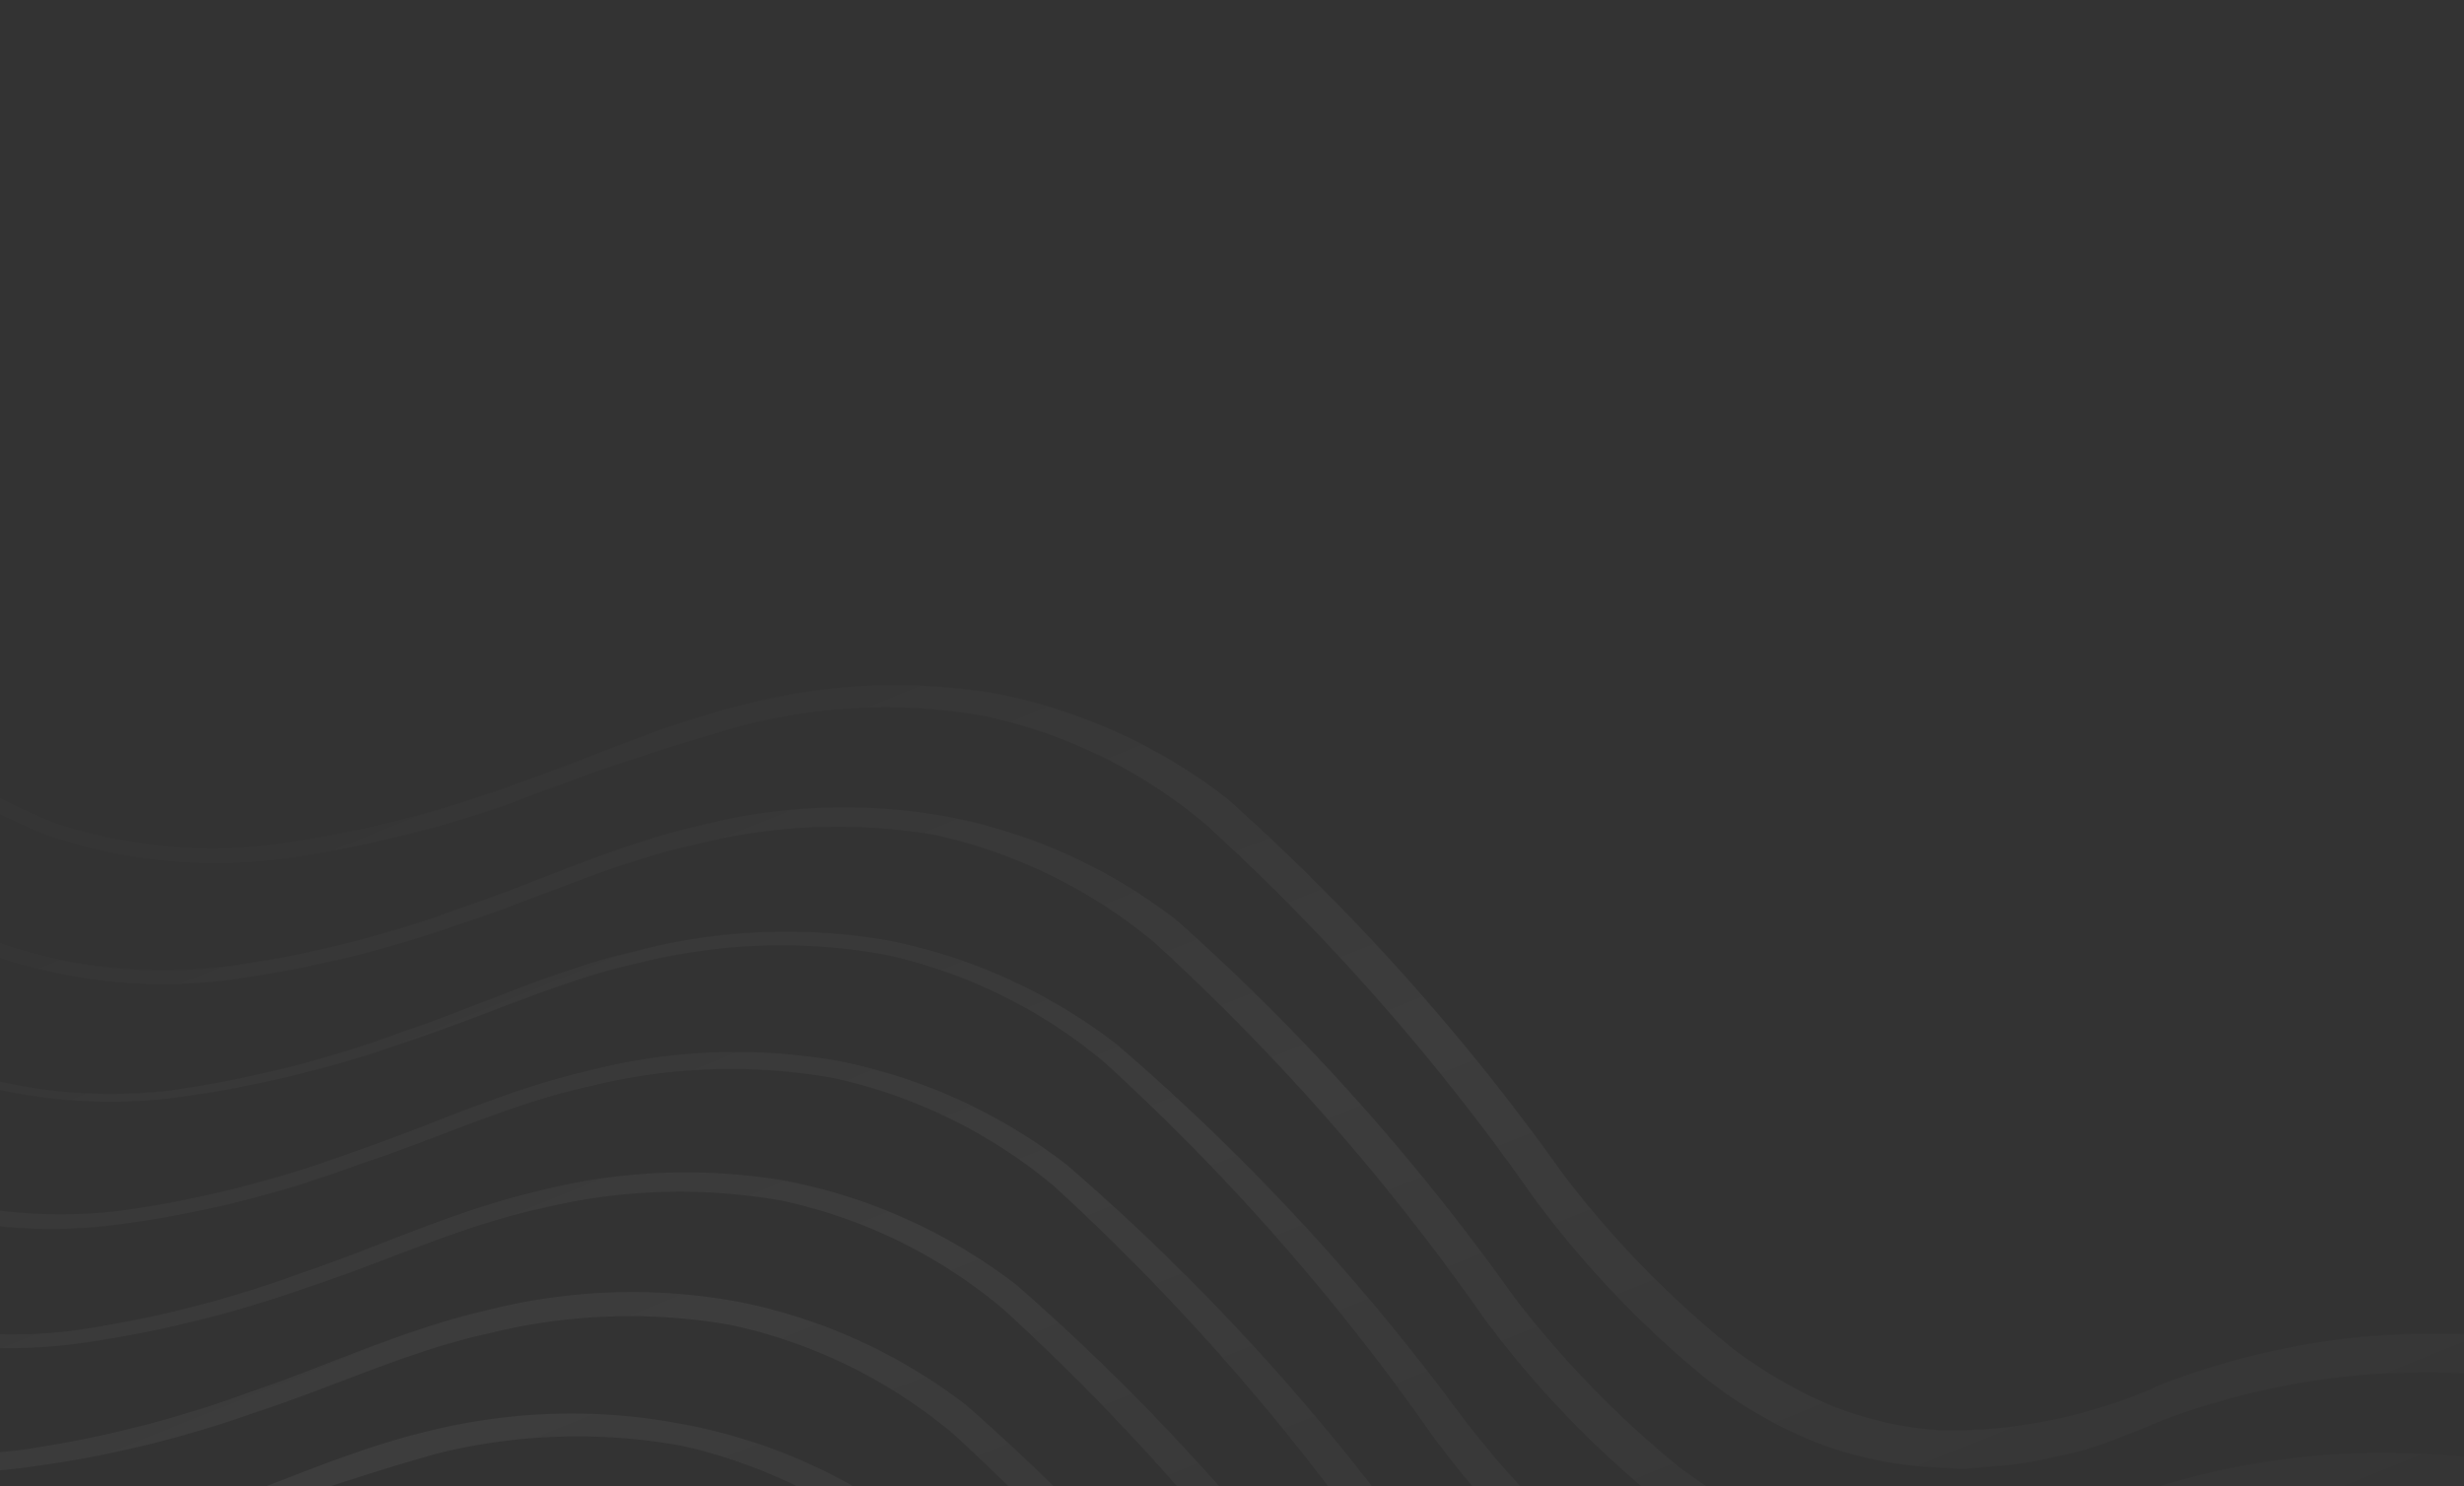 <svg width="310" height="187" fill="none" xmlns="http://www.w3.org/2000/svg"><rect width="100%" height="100%" fill="#333333" stroke="none"/><g opacity=".05"><path d="M433.18 243.704s-1.667-2.3-4.808-6.112c-3.14-3.812-7.904-9.2-14.547-16.184a236.208 236.208 0 00-25.219-22.415 172.264 172.264 0 00-37.779-21.948 111.408 111.408 0 00-51.153-9.026 95.79 95.79 0 00-27.927 6.27 64.195 64.195 0 01-27.417 5.694 44.435 44.435 0 01-13.567-2.964 58.785 58.785 0 01-12.7-7.273 126.324 126.324 0 01-21.529-22.165 282.471 282.471 0 00-42.211-47.147 68.904 68.904 0 00-28.916-13.133 74.422 74.422 0 00-31.752 1.372c-10.296 2.404-19.737 6.94-29.329 10.174a140.569 140.569 0 01-28.992 7.317 63.51 63.51 0 01-28.388-2.578A82.47 82.47 0 01-16.512 89.25C-30.18 77.415-42.203 65.044-54.31 54.934a318.33 318.33 0 00-63.678-42.358c-8.366-4.188-15.238-7.12-19.442-9.267l-7.469-3.187 6.957 3.145c4.524 2.019 11.076 5.08 19.335 9.31A322.908 322.908 0 01-55.44 55.511c12.043 10.26 23.898 22.823 37.478 34.445A76.94 76.94 0 005.947 105.1a65.681 65.681 0 0029.178 3.004 146.325 146.325 0 0029.547-7.168 305.18 305.18 0 0129.244-9.77 71.437 71.437 0 0130.025-1.049 64.197 64.197 0 0127.744 13.604 283.533 283.533 0 0141.293 47.02 127.12 127.12 0 0021.445 22.571 55.735 55.735 0 0013.468 7.954 47.313 47.313 0 0015.338 3.367l3.797.207 3.944-.347a41.467 41.467 0 007.569-1.185 41.145 41.145 0 007.12-1.994l6.714-2.698a93.372 93.372 0 0126.542-5.713 106.686 106.686 0 0149.617 8.9 162.482 162.482 0 0136.286 21.929 228.89 228.89 0 0124.473 22.096c6.493 6.92 10.915 12.074 14.184 16.206s4.509 5.985 4.509 5.985l5.197-4.316z" fill="url(#paint0_linear_3_15814)"/><path d="M426.89 258.855s-1.667-2.301-4.807-6.113c-3.141-3.812-7.905-9.2-14.547-16.184a228.877 228.877 0 00-25.22-22.415 172.24 172.24 0 00-37.779-21.948 111.405 111.405 0 00-51.452-9.153 95.773 95.773 0 00-27.927 6.27 64.206 64.206 0 01-27.416 5.694 44.448 44.448 0 01-13.568-2.964 58.782 58.782 0 01-12.699-7.274 126.283 126.283 0 01-21.103-21.717 282.421 282.421 0 00-42.21-47.147 67.751 67.751 0 00-28.916-13.133 72.922 72.922 0 00-31.795 1.265c-10.296 2.404-19.737 6.94-29.329 10.175a140.667 140.667 0 01-28.992 7.317 63.525 63.525 0 01-28.388-2.579 82.441 82.441 0 01-23.459-14.336c-13.666-11.835-25.69-24.206-37.797-34.316a318.31 318.31 0 00-63.679-42.358c-8.366-4.187-15.237-7.12-19.441-9.267l-7.853-3.527 6.956 3.145c4.482 1.912 11.076 5.08 19.336 9.31a322.913 322.913 0 0163.252 43.147c12.043 10.26 23.898 22.823 37.479 34.444A78.983 78.983 0 00-.557 120.337a65.681 65.681 0 0029.178 3.004 146.324 146.324 0 0029.547-7.168c9.74-3.172 19.182-7.707 29.201-9.877a73.401 73.401 0 0130.196-1.241 64.758 64.758 0 0127.743 13.605 286.997 286.997 0 0141.336 47.126 127.117 127.117 0 0021.445 22.57 62.594 62.594 0 0013.469 7.955 47.326 47.326 0 0015.338 3.366l3.796.208 3.945-.348a41.479 41.479 0 007.569-1.184 41.109 41.109 0 007.12-1.995l6.713-2.697a89.695 89.695 0 0126.585-5.607 105.193 105.193 0 0148.636 8.923 162.515 162.515 0 0136.5 22.461 229.006 229.006 0 0124.473 22.097c6.322 6.494 10.915 12.074 14.013 15.779 3.098 3.706 4.509 5.986 4.509 5.986l6.135-4.445z" fill="url(#paint1_linear_3_15814)"/><path d="M420.601 274.005s-1.667-2.301-4.808-6.113c-3.141-3.812-7.904-9.2-14.547-16.184a222.152 222.152 0 00-25.219-22.415 172.27 172.27 0 00-37.78-21.948 111.408 111.408 0 00-51.75-9.281 95.8 95.8 0 00-27.927 6.271 64.535 64.535 0 01-27.416 5.693 44.441 44.441 0 01-13.568-2.964 58.785 58.785 0 01-12.7-7.273 126.356 126.356 0 01-21.102-21.718 282.506 282.506 0 00-43.233-46.612 68.92 68.92 0 00-28.916-13.133 74.433 74.433 0 00-31.752 1.372c-10.297 2.404-19.737 6.94-29.33 10.175a140.6 140.6 0 01-28.991 7.316 63.51 63.51 0 01-28.453-3.047 79.59 79.59 0 01-23.352-14.379c-13.773-11.792-25.798-24.163-37.904-34.273a323.28 323.28 0 00-63.721-42.464c-8.324-4.081-15.195-7.014-19.399-9.16l-6.809-3.7 6.957 3.145c4.524 2.018 11.076 5.079 19.335 9.31a326.48 326.48 0 0163.167 42.934c12.044 10.26 23.898 22.822 37.479 34.444a79.022 79.022 0 0023.907 15.146 65.696 65.696 0 0029.178 3.003 146.324 146.324 0 0029.547-7.168c9.741-3.171 19.181-7.707 29.201-9.876a73.382 73.382 0 0130.537-1.007 64.19 64.19 0 0127.744 13.604 283.533 283.533 0 0141.293 47.02 127.15 127.15 0 0021.445 22.57 58.443 58.443 0 0013.469 7.954 47.301 47.301 0 0015.338 3.367l3.796.207 3.945-.347a41.394 41.394 0 007.569-1.185 42.147 42.147 0 007.119-1.994l6.714-2.697a93.347 93.347 0 0126.542-5.714 106.69 106.69 0 0148.679 9.03 162.482 162.482 0 0136.286 21.929 228.89 228.89 0 0124.473 22.096c6.962 6.856 11.556 12.435 14.653 16.141 3.098 3.706 4.509 5.985 4.509 5.985l5.795-4.06z" fill="url(#paint2_linear_3_15814)"/><path d="M413.671 289.412s-1.666-2.301-4.807-6.113c-3.141-3.812-7.904-9.2-14.547-16.184a228.958 228.958 0 00-25.219-22.415 172.27 172.27 0 00-37.78-21.948 111.407 111.407 0 00-51.409-9.665 95.79 95.79 0 00-27.927 6.27 64.543 64.543 0 01-27.417 5.694 44.435 44.435 0 01-13.567-2.964 58.785 58.785 0 01-12.7-7.273 126.282 126.282 0 01-21.102-21.718 282.484 282.484 0 00-42.935-46.484 68.904 68.904 0 00-28.916-13.134 74.43 74.43 0 00-31.752 1.372c-10.297 2.404-19.737 6.94-29.329 10.175a140.667 140.667 0 01-28.992 7.317 63.524 63.524 0 01-28.453-3.048 79.59 79.59 0 01-23.352-14.379c-13.772-11.792-25.797-24.163-38.437-34.059a318.327 318.327 0 00-63.678-42.357c-8.366-4.188-15.237-7.12-19.442-9.268l-7.02-2.995 6.957 3.145c4.481 1.912 11.075 5.079 19.335 9.31a322.91 322.91 0 0163.167 42.934c12.043 10.259 23.897 22.822 37.478 34.444a79.023 79.023 0 0023.908 15.146 63.744 63.744 0 0029.241 2.854 136.833 136.833 0 0030.144-7.532c9.74-3.171 19.181-7.706 29.201-9.876a73.4 73.4 0 0130.537-1.007 64.776 64.776 0 0127.744 13.604 287.092 287.092 0 0141.336 47.127 127.075 127.075 0 0021.444 22.57 58.443 58.443 0 0013.469 7.954 47.307 47.307 0 0015.338 3.367l3.796.207 3.945-.347a41.394 41.394 0 007.569-1.185 55.248 55.248 0 007.12-1.994l6.713-2.697a93.354 93.354 0 0126.542-5.714 106.7 106.7 0 0148.679 9.03 162.508 162.508 0 0136.501 22.461 228.995 228.995 0 0124.472 22.097c6.322 6.494 10.916 12.074 14.014 15.779 3.097 3.706 4.508 5.985 4.508 5.985l5.623-4.486z" fill="url(#paint3_linear_3_15814)"/><path d="M407.169 304.647s-1.667-2.3-4.808-6.112c-3.14-3.812-7.904-9.2-14.547-16.184a221.97 221.97 0 00-25.219-22.415 172.27 172.27 0 00-37.78-21.948 111.402 111.402 0 00-51.152-9.026 95.79 95.79 0 00-27.927 6.27 64.543 64.543 0 01-27.417 5.694 44.435 44.435 0 01-13.567-2.964 58.785 58.785 0 01-12.7-7.273 126.282 126.282 0 01-21.102-21.718 282.446 282.446 0 00-42.979-47.209 68.904 68.904 0 00-28.916-13.134 74.443 74.443 0 00-31.645 1.329c-10.297 2.405-19.737 6.94-29.329 10.175a140.54 140.54 0 01-28.992 7.317 63.51 63.51 0 01-28.56-3.005 77.975 77.975 0 01-23.351-14.379c-13.773-11.792-25.691-24.206-37.905-34.273a323.274 323.274 0 00-63.721-42.464c-8.323-4.081-15.194-7.013-19.399-9.16l-7.02-2.996 6.957 3.145c4.481 1.912 11.075 5.08 19.335 9.31a322.904 322.904 0 0163.167 42.934c12.043 10.259 23.898 22.822 37.478 34.444a79.001 79.001 0 0023.908 15.146 65.71 65.71 0 0029.178 3.004 146.325 146.325 0 0029.546-7.169c9.742-3.171 19.182-7.706 29.202-9.876a73.4 73.4 0 0130.537-1.007 64.185 64.185 0 0127.743 13.604 283.493 283.493 0 0141.294 47.02 127.045 127.045 0 0021.445 22.57 58.419 58.419 0 0013.468 7.955 47.332 47.332 0 0015.338 3.366l3.796.208 3.945-.348a41.479 41.479 0 007.569-1.184 57.396 57.396 0 007.12-1.995l6.713-2.697a93.422 93.422 0 0126.542-5.714 106.7 106.7 0 0148.679 9.03 162.503 162.503 0 0136.287 21.929 228.986 228.986 0 0124.472 22.096c6.365 6.601 10.916 12.074 14.013 15.78 3.098 3.705 4.509 5.985 4.509 5.985l5.795-4.061z" fill="url(#paint4_linear_3_15814)"/><path d="M400.666 319.883s-1.667-2.3-4.808-6.113c-3.14-3.812-7.904-9.199-14.547-16.183a222.075 222.075 0 00-25.219-22.416 172.26 172.26 0 00-37.779-21.947 111.395 111.395 0 00-51.153-9.026 95.758 95.758 0 00-27.927 6.27 66.38 66.38 0 01-27.417 5.694 44.465 44.465 0 01-13.567-2.964 58.789 58.789 0 01-12.7-7.274 126.277 126.277 0 01-21.102-21.717 282.439 282.439 0 00-42.765-47.295 68.909 68.909 0 00-28.916-13.134 74.417 74.417 0 00-31.944 1.202c-10.297 2.404-19.738 6.94-29.33 10.175a140.601 140.601 0 01-28.991 7.316 63.503 63.503 0 01-28.261-2.877 79.568 79.568 0 01-23.352-14.379c-13.773-11.792-25.798-24.163-38.437-34.059a318.31 318.31 0 00-63.188-42.06c-8.366-4.187-15.237-7.12-19.441-9.267l-7.021-2.995 6.957 3.145c4.481 1.912 11.076 5.079 19.335 9.31a322.923 322.923 0 0163.167 42.934c12.043 10.259 23.898 22.822 37.479 34.444a79.023 79.023 0 0023.907 15.146 63.967 63.967 0 0029.135 2.897 138.943 138.943 0 0029.59-7.062c9.74-3.171 19.181-7.706 29.201-9.876a73.4 73.4 0 0130.537-1.007 64.777 64.777 0 0127.744 13.604 288.237 288.237 0 0141.293 47.02 126.316 126.316 0 0021.488 22.677 62.607 62.607 0 0013.468 7.954 47.313 47.313 0 0015.338 3.367l3.797.207 3.944-.347a41.467 41.467 0 007.569-1.185 57.392 57.392 0 007.12-1.994l6.714-2.697a93.34 93.34 0 0126.542-5.714 106.687 106.687 0 0148.891 8.325 162.483 162.483 0 0136.5 22.462 229.006 229.006 0 0124.473 22.097c6.322 6.494 10.915 12.073 14.013 15.779 3.098 3.706 4.509 5.985 4.509 5.985l5.154-4.422z" fill="url(#paint5_linear_3_15814)"/><path d="M394.163 335.119s-1.667-2.301-4.807-6.113c-3.141-3.812-7.905-9.2-14.547-16.184a222.173 222.173 0 00-25.22-22.415 172.24 172.24 0 00-37.779-21.948 111.392 111.392 0 00-51.153-9.025 95.773 95.773 0 00-27.927 6.27 64.55 64.55 0 01-27.416 5.694 44.443 44.443 0 01-13.568-2.965 58.785 58.785 0 01-12.7-7.273 126.32 126.32 0 01-21.102-21.718 282.47 282.47 0 00-42.381-46.954 68.9 68.9 0 00-28.916-13.133 74.423 74.423 0 00-32.414.647c-10.296 2.405-19.737 6.94-29.329 10.175a140.54 140.54 0 01-28.992 7.317 63.498 63.498 0 01-27.962-2.75 79.57 79.57 0 01-23.352-14.379c-13.772-11.792-25.797-24.163-37.904-34.273a323.265 323.265 0 00-64.019-41.973c-8.323-4.081-15.194-7.013-19.399-9.16l-7.02-2.996 6.957 3.145c4.481 1.912 11.075 5.079 19.335 9.31a322.886 322.886 0 0163.167 42.934c12.043 10.259 23.897 22.822 37.478 34.444A79.004 79.004 0 00-32.9 196.942a65.348 65.348 0 0029.285 2.961 144.138 144.138 0 0029.44-7.126 305.415 305.415 0 0129.202-9.876 73.4 73.4 0 0130.537-1.007 64.768 64.768 0 0127.743 13.604 287.045 287.045 0 0141.336 47.127 127.15 127.15 0 0021.445 22.57 62.549 62.549 0 0013.469 7.954 47.301 47.301 0 0015.338 3.367l3.903.165 3.838-.305a41.394 41.394 0 007.569-1.185 57.44 57.44 0 007.12-1.994l6.713-2.697a93.354 93.354 0 0126.542-5.714 106.694 106.694 0 0148.401 8.646 162.512 162.512 0 0136.501 22.462 228.986 228.986 0 0124.472 22.096c6.322 6.495 10.916 12.074 14.013 15.78 3.098 3.706 4.509 5.985 4.509 5.985l5.687-4.636z" fill="url(#paint6_linear_3_15814)"/><path d="M387.66 350.355s-1.667-2.301-4.807-6.113c-3.141-3.812-7.904-9.2-14.547-16.184a222.076 222.076 0 00-25.22-22.415 172.24 172.24 0 00-37.779-21.948 110.144 110.144 0 00-51.153-9.026 95.807 95.807 0 00-27.927 6.271 66.391 66.391 0 01-27.416 5.693 44.448 44.448 0 01-13.568-2.964 58.778 58.778 0 01-12.699-7.273 126.325 126.325 0 01-21.103-21.718 282.496 282.496 0 00-42.786-47.039 68.9 68.9 0 00-28.916-13.133 74.423 74.423 0 00-32.094.519c-10.297 2.405-19.737 6.94-29.329 10.175a140.604 140.604 0 01-28.992 7.317 63.51 63.51 0 01-28.388-2.579 79.57 79.57 0 01-23.352-14.379c-13.773-11.792-25.798-24.163-38.438-34.059a323.247 323.247 0 00-63.059-42.358c-8.323-4.081-15.195-7.014-19.399-9.161l-7.021-2.996 6.957 3.146c4.481 1.912 11.076 5.079 19.335 9.31a322.897 322.897 0 0163.167 42.934c12.043 10.259 23.898 22.822 37.479 34.444a79.023 79.023 0 0023.907 15.146 63.744 63.744 0 0029.242 2.854 136.863 136.863 0 0029.483-7.019c9.848-3.214 19.181-7.707 29.201-9.876a73.384 73.384 0 0130.537-1.007 66.262 66.262 0 0127.851 13.561 294.945 294.945 0 0141.186 47.063 126.316 126.316 0 0021.488 22.677 62.607 62.607 0 0013.468 7.954 47.313 47.313 0 0015.338 3.367l3.903.164 3.838-.304a41.467 41.467 0 007.569-1.185 57.392 57.392 0 007.12-1.994l6.714-2.697a93.34 93.34 0 0126.542-5.714 106.689 106.689 0 0148.699 8.773 162.503 162.503 0 0136.287 21.929 228.899 228.899 0 0124.472 22.097c6.322 6.494 10.916 12.074 14.014 15.779 3.097 3.706 4.508 5.985 4.508 5.985l5.688-4.017z" fill="url(#paint7_linear_3_15814)"/><path d="M381.157 365.59s-1.666-2.3-4.807-6.112c-3.141-3.813-7.904-9.2-14.547-16.184a222.055 222.055 0 00-25.219-22.415 172.27 172.27 0 00-37.78-21.948 111.402 111.402 0 00-51.152-9.026 95.804 95.804 0 00-27.928 6.27 66.376 66.376 0 01-27.416 5.694 44.435 44.435 0 01-13.567-2.964 58.785 58.785 0 01-12.7-7.273 126.325 126.325 0 01-21.103-21.718 282.477 282.477 0 00-42.871-47.252 68.913 68.913 0 00-29.13-13.048 74.428 74.428 0 00-31.88.434c-10.297 2.404-19.738 6.94-29.33 10.175a140.6 140.6 0 01-28.992 7.316 63.51 63.51 0 01-28.388-2.578 79.592 79.592 0 01-23.352-14.379c-13.773-11.792-25.797-24.163-38.437-34.059a323.288 323.288 0 00-63.06-42.359c-8.323-4.081-15.194-7.013-19.399-9.16l-7.446-2.825 6.956 3.146c4.482 1.912 11.076 5.079 19.336 9.309a322.985 322.985 0 0163.167 42.934c12.043 10.26 23.897 22.823 37.478 34.445a79.021 79.021 0 0023.907 15.146 63.743 63.743 0 0029.242 2.854 136.863 136.863 0 0029.483-7.019c9.848-3.214 19.182-7.707 29.201-9.876a73.367 73.367 0 0130.537-1.007 66.257 66.257 0 0127.85 13.561 293.421 293.421 0 0141.23 47.169 127.156 127.156 0 0021.445 22.571 62.59 62.59 0 0013.469 7.954 47.301 47.301 0 0015.338 3.367l3.903.164 3.838-.304a41.48 41.48 0 007.569-1.185 57.426 57.426 0 007.119-1.994l6.714-2.698a92.673 92.673 0 0126.542-5.713 106.683 106.683 0 0149.425 8.73 167.44 167.44 0 0136.607 22.418 242.501 242.501 0 0124.366 22.14c6.322 6.494 10.915 12.074 14.013 15.779 3.098 3.706 4.509 5.985 4.509 5.985l5.26-4.465z" fill="url(#paint8_linear_3_15814)"/><path d="M374.655 380.826s-1.667-2.3-4.808-6.113c-3.14-3.812-7.904-9.199-14.547-16.183a222.075 222.075 0 00-25.219-22.416 172.243 172.243 0 00-37.78-21.947 111.389 111.389 0 00-51.152-9.026 95.758 95.758 0 00-27.927 6.27 66.38 66.38 0 01-27.417 5.694 44.465 44.465 0 01-13.567-2.964 58.789 58.789 0 01-12.7-7.274 126.246 126.246 0 01-21.102-21.718 282.487 282.487 0 00-42.958-47.465 68.916 68.916 0 00-28.916-13.133 74.431 74.431 0 00-31.752 1.372c-10.296 2.404-19.737 6.94-29.328 10.175a140.6 140.6 0 01-28.992 7.316 63.51 63.51 0 01-28.389-2.578 79.59 79.59 0 01-23.352-14.379c-13.772-11.792-25.691-24.206-37.904-34.273a323.228 323.228 0 00-63.935-42.997c-8.323-4.081-15.195-7.013-19.399-9.161l-7.148-2.697 6.957 3.146c4.588 1.869 11.075 5.079 19.335 9.31a319.418 319.418 0 0163.167 42.934c12.043 10.259 23.855 22.715 37.478 34.444a79.022 79.022 0 0023.908 15.146 65.122 65.122 0 0029.242 2.854 136.862 136.862 0 0029.483-7.019c9.847-3.214 19.181-7.707 29.2-9.876a73.383 73.383 0 0130.538-1.007 64.762 64.762 0 0127.744 13.604 288.179 288.179 0 0141.293 47.02 126.31 126.31 0 0021.487 22.677 62.614 62.614 0 0013.469 7.954 47.301 47.301 0 0015.338 3.367l3.903.164 3.838-.304a41.48 41.48 0 007.569-1.185 57.392 57.392 0 007.12-1.994l6.713-2.698a92.673 92.673 0 0126.542-5.713 105.885 105.885 0 0149.425 8.73 167.403 167.403 0 0136.393 21.886 242.491 242.491 0 0124.366 22.139c6.322 6.494 10.916 12.074 14.013 15.779 3.098 3.706 4.509 5.986 4.509 5.986l5.262-3.847z" fill="url(#paint9_linear_3_15814)"/><path d="M368.152 396.062s-1.667-2.301-4.808-6.113c-3.14-3.812-7.904-9.2-14.547-16.184a229.594 229.594 0 00-25.262-22.521 174.863 174.863 0 00-37.779-21.948 111.406 111.406 0 00-51.153-9.026 95.805 95.805 0 00-27.927 6.27 68.227 68.227 0 01-27.416 5.694 44.441 44.441 0 01-13.568-2.964 58.826 58.826 0 01-12.7-7.273 126.356 126.356 0 01-21.102-21.718 282.47 282.47 0 00-43-47.572 68.903 68.903 0 00-28.703-13.219 74.431 74.431 0 00-31.752 1.372C18.14 243.264 8.698 247.8-.894 251.035a140.6 140.6 0 01-28.992 7.316 63.51 63.51 0 01-28.388-2.578 79.591 79.591 0 01-23.352-14.379c-13.773-11.792-25.691-24.206-38.437-34.059a323.235 323.235 0 00-63.616-43.125c-8.323-4.082-15.194-7.014-19.398-9.161-4.205-2.147-7.021-2.996-7.021-2.996l6.957 3.145c4.588 1.87 11.076 5.08 19.335 9.31a314.541 314.541 0 0163.167 42.934c12.043 10.26 23.898 22.823 37.478 34.445a79.023 79.023 0 0023.908 15.146 63.75 63.75 0 0028.923 3.601 136.921 136.921 0 0029.483-7.019c9.848-3.214 19.181-7.707 29.201-9.876a73.383 73.383 0 0130.537-1.008 66.27 66.27 0 0127.85 13.562 294.88 294.88 0 0141.187 47.063 126.316 126.316 0 0021.488 22.677 62.607 62.607 0 0013.468 7.954 47.339 47.339 0 0015.338 3.367l3.903.164 3.838-.305a54.06 54.06 0 007.569-1.184 57.392 57.392 0 007.12-1.994l6.714-2.698a92.673 92.673 0 0126.542-5.713 105.88 105.88 0 0149.914 8.409 167.413 167.413 0 0136.608 22.419 242.48 242.48 0 0124.365 22.139c6.323 6.494 11.023 12.031 14.014 15.779 2.991 3.749 4.508 5.985 4.508 5.985l4.835-4.293z" fill="url(#paint10_linear_3_15814)"/><path d="M361.649 411.298s-1.667-2.301-4.85-6.22c-3.184-3.918-7.905-9.199-14.505-16.077a229.614 229.614 0 00-25.262-22.522 174.9 174.9 0 00-37.779-21.947 110.131 110.131 0 00-51.153-9.026 95.568 95.568 0 00-27.82 6.227 65.707 65.707 0 01-27.417 5.694 43.205 43.205 0 01-13.567-2.964 58.826 58.826 0 01-12.7-7.273 126.282 126.282 0 01-21.102-21.718 282.483 282.483 0 00-42.21-47.147 68.908 68.908 0 00-29.472-13.9 74.43 74.43 0 00-31.752 1.372c-10.297 2.404-19.737 6.94-29.33 10.175a140.667 140.667 0 01-28.991 7.317 63.525 63.525 0 01-28.389-2.579A79.59 79.59 0 01-88 256.331c-13.773-11.792-25.692-24.206-37.905-34.273a323.262 323.262 0 00-63.721-42.464c-8.323-4.081-15.194-7.013-19.399-9.161l-7.02-2.995 6.957 3.145c4.587 1.869 11.075 5.079 19.335 9.31a314.528 314.528 0 0163.167 42.934c12.043 10.259 23.855 22.716 37.478 34.444A79.022 79.022 0 00-65.2 272.417a65.121 65.121 0 0028.581 3.367 136.862 136.862 0 0029.483-7.019 303.287 303.287 0 0129.201-9.876 73.383 73.383 0 0130.537-1.007 66.257 66.257 0 0127.85 13.561 294.834 294.834 0 0141.187 47.063 127.949 127.949 0 0021.488 22.677 62.575 62.575 0 0014.257 7.761 47.313 47.313 0 0015.338 3.367l3.903.164 3.838-.304a41.48 41.48 0 007.569-1.185 57.392 57.392 0 007.12-1.994l6.714-2.698a92.666 92.666 0 0126.541-5.713 105.876 105.876 0 0148.679 9.029 167.419 167.419 0 0136.393 21.886 242.392 242.392 0 0124.366 22.14c6.322 6.494 11.022 12.031 14.014 15.779 2.991 3.748 4.508 5.985 4.508 5.985l5.283-4.102z" fill="url(#paint11_linear_3_15814)"/><path d="M355.146 426.533s-1.667-2.3-4.807-6.112c-3.141-3.812-7.905-9.2-14.547-16.184a229.797 229.797 0 00-25.262-22.522 174.935 174.935 0 00-37.78-21.948 110.141 110.141 0 00-51.152-9.025 94.96 94.96 0 00-27.821 6.227 65.706 65.706 0 01-27.416 5.694 43.211 43.211 0 01-13.568-2.964 58.789 58.789 0 01-12.7-7.274 126.32 126.32 0 01-21.102-21.718 282.514 282.514 0 00-42.21-47.146 68.903 68.903 0 00-28.917-13.133 74.415 74.415 0 00-31.751 1.371c-10.297 2.405-19.738 6.94-29.33 10.175a140.588 140.588 0 01-30.42 7.149 63.51 63.51 0 01-28.389-2.579 79.569 79.569 0 01-23.352-14.379c-13.772-11.792-25.797-24.163-38.437-34.059a323.262 323.262 0 00-63.721-42.464c-8.323-4.081-15.194-7.013-19.399-9.16l-7.02-2.996 6.957 3.145c4.481 1.912 11.075 5.079 19.335 9.31a314.556 314.556 0 0163.167 42.934c12.043 10.26 23.855 22.716 37.478 34.444a80.379 80.379 0 0023.907 15.146 63.732 63.732 0 0030.202 2.469 136.862 136.862 0 0029.482-7.019 303.284 303.284 0 0129.202-9.876 73.4 73.4 0 0130.537-1.007 66.257 66.257 0 0127.85 13.561 294.93 294.93 0 0141.187 47.063 127.943 127.943 0 0021.487 22.677c4.309 3.128 9 5.693 13.959 7.634a47.326 47.326 0 0015.338 3.366l3.903.165 3.369-.24a41.48 41.48 0 007.569-1.185 57.44 57.44 0 007.12-1.994l6.713-2.697a92.674 92.674 0 0126.542-5.714 105.893 105.893 0 0148.679 9.029 167.483 167.483 0 0136.607 22.419 242.501 242.501 0 0124.366 22.14c6.322 6.494 11.022 12.031 14.013 15.779 2.991 3.749 4.509 5.985 4.509 5.985l5.623-4.487z" fill="url(#paint12_linear_3_15814)"/><path d="M348.643 441.769s-1.666-2.3-4.85-6.219c-3.183-3.919-7.904-9.2-14.504-16.077a229.603 229.603 0 00-25.262-22.522 174.911 174.911 0 00-37.78-21.948 110.14 110.14 0 00-51.152-9.026 94.993 94.993 0 00-27.821 6.228 67.53 67.53 0 01-27.416 5.693 45.005 45.005 0 01-13.568-2.964 58.785 58.785 0 01-12.7-7.273 126.356 126.356 0 01-21.102-21.718 282.474 282.474 0 00-42.21-47.146 68.891 68.891 0 00-28.916-13.133 74.415 74.415 0 00-31.752 1.371c-10.297 2.405-19.737 6.94-29.33 10.175a140.573 140.573 0 01-30.207 7.063 63.51 63.51 0 01-28.388-2.579 79.565 79.565 0 01-23.352-14.379c-13.773-11.792-25.691-24.205-37.905-34.273a323.262 323.262 0 00-63.721-42.464c-8.323-4.081-15.194-7.013-19.399-9.16l-6.914-3.039 6.851 3.188c4.481 1.912 11.075 5.079 19.335 9.31a319.461 319.461 0 0163.167 42.934c12.043 10.26 23.855 22.716 37.478 34.444a78.987 78.987 0 0023.908 15.146 65.115 65.115 0 0029.668 2.683 136.862 136.862 0 0029.483-7.019 303.285 303.285 0 0129.201-9.876 73.4 73.4 0 0130.537-1.007 66.27 66.27 0 0127.85 13.561 294.918 294.918 0 0141.187 47.063 127.912 127.912 0 0021.488 22.677 62.585 62.585 0 0013.659 7.506 47.313 47.313 0 0015.339 3.367l3.902.164 3.583-.325a41.47 41.47 0 007.568-1.185 57.392 57.392 0 007.12-1.994l6.714-2.697a92.674 92.674 0 0126.542-5.714 105.867 105.867 0 0149.191 9.69 167.38 167.38 0 0136.393 21.886 242.382 242.382 0 0124.366 22.139c6.322 6.494 11.022 12.031 14.014 15.78 2.991 3.748 4.466 5.878 4.466 5.878l5.239-4.209z" fill="url(#paint13_linear_3_15814)"/><path d="M342.141 457.005s-1.667-2.301-4.808-6.113c-3.14-3.812-7.904-9.2-14.547-16.184a222.249 222.249 0 00-25.219-22.415 172.27 172.27 0 00-37.78-21.948 110.139 110.139 0 00-51.152-9.025 94.967 94.967 0 00-27.821 6.227 67.531 67.531 0 01-27.416 5.694 45.065 45.065 0 01-13.568-2.964 58.813 58.813 0 01-12.7-7.274 126.35 126.35 0 01-21.102-21.717 282.467 282.467 0 00-42.21-47.147 68.903 68.903 0 00-28.916-13.133 74.415 74.415 0 00-31.752 1.371c-10.297 2.405-19.737 6.94-29.33 10.175a140.596 140.596 0 01-30.037 6.871 63.496 63.496 0 01-28.388-2.579 79.546 79.546 0 01-23.352-14.379c-13.773-11.792-25.691-24.205-38.437-34.059a323.306 323.306 0 00-63.721-42.464c-8.323-4.081-15.195-7.013-19.399-9.16l-6.914-3.039 6.85 3.188c4.588 1.87 11.076 5.079 19.335 9.31a314.541 314.541 0 0163.167 42.934c12.043 10.26 23.855 22.716 37.479 34.445a80.386 80.386 0 0023.907 15.145 65.1 65.1 0 0030.201 2.469 136.862 136.862 0 0029.483-7.019 303.296 303.296 0 0129.201-9.876 73.4 73.4 0 0130.537-1.007 66.258 66.258 0 0127.85 13.562 294.847 294.847 0 0141.187 47.062 127.914 127.914 0 0021.488 22.677 62.598 62.598 0 0013.361 7.379 49.037 49.037 0 0015.338 3.366l3.903.165 3.795-.411a54.209 54.209 0 007.569-1.185 57.392 57.392 0 007.12-1.994l6.714-2.697a92.668 92.668 0 0126.541-5.714 105.884 105.884 0 0148.979 9.775 167.483 167.483 0 0136.607 22.419 250.197 250.197 0 0124.323 22.033c6.365 6.601 11.065 12.138 14.056 15.886 2.992 3.748 4.509 5.985 4.509 5.985l5.069-4.635z" fill="url(#paint14_linear_3_15814)"/><path d="M335.638 472.241s-1.667-2.301-4.85-6.22c-3.184-3.918-7.905-9.199-14.505-16.077a229.706 229.706 0 00-25.262-22.522 174.9 174.9 0 00-37.779-21.947 110.131 110.131 0 00-51.153-9.026 94.999 94.999 0 00-27.821 6.227 67.528 67.528 0 01-27.416 5.694 44.992 44.992 0 01-13.567-2.964 63.41 63.41 0 01-12.7-7.273 126.303 126.303 0 01-21.102-21.718 282.472 282.472 0 00-42.21-47.147 68.904 68.904 0 00-28.917-13.133 74.415 74.415 0 00-31.752 1.372c-10.297 2.404-19.737 6.94-29.329 10.174a140.584 140.584 0 01-29.781 6.892 62.374 62.374 0 01-28.282-2.621 77.888 77.888 0 01-23.459-14.336c-13.772-11.793-25.691-24.206-38.437-34.059a323.218 323.218 0 00-63.721-42.464c-8.323-4.082-15.194-7.014-19.399-9.161l-6.914-3.039 6.851 3.188c4.587 1.87 11.075 5.08 19.335 9.31a314.598 314.598 0 0163.167 42.934c12.043 10.26 23.855 22.716 37.478 34.445a80.398 80.398 0 0023.907 15.145 65.123 65.123 0 0029.242 2.855 136.921 136.921 0 0029.483-7.019 303.28 303.28 0 0129.202-9.876 73.384 73.384 0 0130.537-1.008 66.271 66.271 0 0127.85 13.562 294.826 294.826 0 0141.186 47.063 126.33 126.33 0 0021.488 22.677 62.602 62.602 0 0014.021 6.865 51.906 51.906 0 0015.339 3.367l3.903.165 4.008-.497a54.209 54.209 0 007.569-1.185 57.392 57.392 0 007.12-1.994l6.713-2.697a92.674 92.674 0 0126.542-5.714 105.889 105.889 0 0148.766 9.861 167.43 167.43 0 0136.607 22.419 242.491 242.491 0 0124.366 22.139c6.322 6.494 11.022 12.031 14.013 15.78 2.991 3.748 4.466 5.878 4.466 5.878l5.197-4.315z" fill="url(#paint15_linear_3_15814)"/><path d="M329.092 487.37s-1.624-2.194-4.807-6.113c-3.184-3.919-7.905-9.2-14.505-16.077a229.614 229.614 0 00-25.262-22.522 174.904 174.904 0 00-37.779-21.948 110.143 110.143 0 00-51.153-9.025 94.953 94.953 0 00-27.82 6.227 65.707 65.707 0 01-27.417 5.694 45.036 45.036 0 01-13.567-2.965 63.313 63.313 0 01-12.7-7.273A126.274 126.274 0 0192.98 391.65a282.505 282.505 0 00-42.21-47.146 68.891 68.891 0 00-28.917-13.133 74.415 74.415 0 00-31.752 1.371c-10.296 2.405-19.737 6.94-29.328 10.175a140.55 140.55 0 01-29.569 6.806 62.373 62.373 0 01-28.282-2.621 77.87 77.87 0 01-23.458-14.336c-13.773-11.793-25.691-24.206-38.438-34.059a323.189 323.189 0 00-63.721-42.464c-8.323-4.082-15.194-7.014-19.398-9.161l-7.021-2.996 6.914 3.039c4.631 1.976 11.119 5.186 19.378 9.416a314.541 314.541 0 0163.167 42.934c12.043 10.26 23.855 22.716 37.478 34.445a82.213 82.213 0 0023.908 15.145 65.108 65.108 0 0029.242 2.855 136.921 136.921 0 0029.483-7.019 303.285 303.285 0 0129.201-9.876 73.367 73.367 0 0130.537-1.007 66.258 66.258 0 0127.85 13.561 294.874 294.874 0 0141.187 47.063 127.917 127.917 0 0021.488 22.677 62.583 62.583 0 0013.468 7.954 49.038 49.038 0 0015.338 3.367l3.903.164 3.838-.304a54.209 54.209 0 007.569-1.185 57.392 57.392 0 007.12-1.994l6.82-2.741a92.592 92.592 0 0126.435-5.67 105.887 105.887 0 0149.19 8.453 167.417 167.417 0 0136.607 22.418 242.621 242.621 0 0124.366 22.14c6.322 6.494 11.022 12.031 14.013 15.779 2.992 3.749 4.509 5.985 4.509 5.985l5.197-4.315z" fill="url(#paint16_linear_3_15814)"/><path d="M322.632 502.712s-1.667-2.301-4.85-6.219c-3.184-3.919-7.904-9.2-14.504-16.077a229.695 229.695 0 00-25.262-22.522 172.27 172.27 0 00-37.78-21.948 110.142 110.142 0 00-51.152-9.026 94.993 94.993 0 00-27.821 6.228 67.53 67.53 0 01-27.416 5.693 45.005 45.005 0 01-13.568-2.964 63.362 63.362 0 01-12.7-7.273 126.33 126.33 0 01-21.102-21.718 288.667 288.667 0 00-42.104-47.189 70.624 70.624 0 00-29.022-13.091 74.431 74.431 0 00-31.752 1.372c-10.297 2.404-19.738 6.94-29.33 10.175a140.602 140.602 0 01-28.991 7.317 62.36 62.36 0 01-28.282-2.622 77.832 77.832 0 01-23.458-14.336c-13.773-11.792-25.692-24.205-38.438-34.059a323.262 323.262 0 00-63.721-42.464c-8.323-4.081-15.194-7.013-19.399-9.16l-6.914-3.039 6.851 3.188c4.588 1.869 11.075 5.079 19.335 9.31a314.5 314.5 0 0163.167 42.934c12.043 10.26 23.855 22.716 37.478 34.444a80.377 80.377 0 0023.908 15.146 65.12 65.12 0 0029.241 2.855 136.923 136.923 0 0029.483-7.02 303.56 303.56 0 0129.202-9.876 73.4 73.4 0 0130.537-1.007 66.259 66.259 0 0127.85 13.562 294.863 294.863 0 0141.187 47.062 127.918 127.918 0 0021.487 22.677 62.549 62.549 0 0013.469 7.954 49.026 49.026 0 0015.338 3.367l3.903.165 3.838-.305a54.209 54.209 0 007.569-1.185 57.44 57.44 0 007.12-1.994l6.82-2.74a92.586 92.586 0 0126.435-5.671 105.897 105.897 0 0148.528 7.729 167.407 167.407 0 0136.607 22.419 242.491 242.491 0 0124.366 22.139c6.322 6.494 11.022 12.031 14.013 15.78 2.991 3.748 4.466 5.878 4.466 5.878l5.368-3.889z" fill="url(#paint17_linear_3_15814)"/><path d="M316.087 517.841s-1.624-2.194-4.808-6.112c-3.183-3.919-7.904-9.2-14.504-16.078a229.594 229.594 0 00-25.262-22.521 174.846 174.846 0 00-37.78-21.948 110.127 110.127 0 00-51.152-9.026 94.999 94.999 0 00-27.821 6.227 67.515 67.515 0 01-27.416 5.694 42.714 42.714 0 01-13.611-3.071 58.885 58.885 0 01-12.699-7.273 126.276 126.276 0 01-21.103-21.718 288.704 288.704 0 00-42.103-47.189 70.622 70.622 0 00-29.023-13.09 74.415 74.415 0 00-31.752 1.371c-10.297 2.405-19.737 6.94-29.329 10.175a140.539 140.539 0 01-28.992 7.317 62.375 62.375 0 01-28.282-2.621 77.872 77.872 0 01-23.458-14.336c-13.773-11.793-25.691-24.206-37.905-34.274a323.277 323.277 0 00-63.721-42.464c-8.323-4.081-15.237-7.12-19.398-9.16l-6.914-3.039 6.807 3.082c4.631 1.976 11.118 5.185 19.378 9.416a314.5 314.5 0 0163.167 42.934c12.043 10.26 23.855 22.716 37.478 34.444a82.215 82.215 0 0023.908 15.146 65.121 65.121 0 0029.242 2.855 136.982 136.982 0 0029.483-7.019 303.292 303.292 0 0129.201-9.877 73.4 73.4 0 0130.537-1.007 66.259 66.259 0 0127.85 13.562 294.862 294.862 0 0141.187 47.062 127.875 127.875 0 0021.487 22.677 62.586 62.586 0 0013.469 7.955 49.065 49.065 0 0015.338 3.366l3.305-.709 3.838-.304a54.209 54.209 0 007.569-1.185 57.426 57.426 0 007.119-1.994l6.821-2.74a92.545 92.545 0 0126.435-5.671 105.881 105.881 0 0148.679 9.03 167.407 167.407 0 0136.052 22.27 250.08 250.08 0 0124.323 22.033c6.365 6.6 11.065 12.137 14.056 15.886 2.992 3.748 4.466 5.878 4.466 5.878l5.838-3.954z" fill="url(#paint18_linear_3_15814)"/><path d="M309.584 533.077s-1.624-2.194-4.808-6.113c-3.183-3.918-7.904-9.199-14.504-16.077a229.706 229.706 0 00-25.262-22.522 172.264 172.264 0 00-37.779-21.948 108.873 108.873 0 00-51.153-9.025 94.999 94.999 0 00-27.821 6.227 67.528 67.528 0 01-27.416 5.694 42.702 42.702 0 01-13.61-3.071 58.878 58.878 0 01-12.7-7.273 126.329 126.329 0 01-21.103-21.718 282.465 282.465 0 00-42.21-47.146 68.906 68.906 0 00-28.916-13.134 74.431 74.431 0 00-31.752 1.372c-10.296 2.404-19.737 6.94-29.329 10.175a138.49 138.49 0 01-28.885 7.274 63.284 63.284 0 01-28.495-2.536 79.574 79.574 0 01-23.352-14.379c-13.773-11.792-25.691-24.206-38.437-34.059a323.262 323.262 0 00-63.721-42.464c-8.323-4.081-15.195-7.013-19.399-9.16l-6.914-3.039 6.807 3.081c4.631 1.976 11.119 5.186 19.378 9.417a314.5 314.5 0 0163.167 42.934c12.044 10.259 23.855 22.716 37.479 34.444a80.372 80.372 0 0023.907 15.146 65.109 65.109 0 0029.135 2.897 136.862 136.862 0 0029.483-7.019 303.285 303.285 0 0129.202-9.876 73.4 73.4 0 0130.537-1.007 66.269 66.269 0 0127.85 13.561 294.918 294.918 0 0141.187 47.063 127.909 127.909 0 0021.487 22.677 62.136 62.136 0 0013.575 7.911 46.737 46.737 0 0015.232 3.41l3.903.164 3.838-.304a54.209 54.209 0 007.569-1.185 57.44 57.44 0 007.12-1.994l6.82-2.74a92.552 92.552 0 0126.435-5.671 105.881 105.881 0 0148.679 9.03 167.394 167.394 0 0136.221 20.841 250.197 250.197 0 0124.323 22.033c6.365 6.6 11.065 12.137 14.056 15.886 2.991 3.748 4.466 5.878 4.466 5.878l5.71-3.655z" fill="url(#paint19_linear_3_15814)"/><path d="M303.081 548.313s-1.624-2.194-4.807-6.113c-3.184-3.918-7.905-9.2-14.505-16.077a229.603 229.603 0 00-25.262-22.522 174.904 174.904 0 00-37.779-21.948 110.13 110.13 0 00-51.153-9.025 94.953 94.953 0 00-27.82 6.227 67.536 67.536 0 01-27.417 5.694 45.065 45.065 0 01-13.567-2.964 63.367 63.367 0 01-12.7-7.274 132.5 132.5 0 01-21.102-21.718 288.708 288.708 0 00-42.104-47.189 70.623 70.623 0 00-29.023-13.09 74.415 74.415 0 00-31.752 1.371c-10.296 2.405-19.737 6.94-29.329 10.175a140.54 140.54 0 01-28.992 7.317 62.372 62.372 0 01-28.281-2.621 77.877 77.877 0 01-23.459-14.336c-13.773-11.793-25.691-24.206-37.904-34.274a323.306 323.306 0 00-63.721-42.464c-8.323-4.081-15.238-7.12-19.399-9.16l-6.914-3.039 6.85 3.188c4.588 1.87 11.076 5.079 19.335 9.31a314.541 314.541 0 0163.167 42.934c12.043 10.26 23.855 22.716 37.479 34.445a82.215 82.215 0 0023.907 15.145 65.114 65.114 0 0028.474 2.792 136.865 136.865 0 0029.483-7.019 303.285 303.285 0 0129.201-9.876 73.366 73.366 0 0130.537-1.007 66.257 66.257 0 0127.85 13.561 294.87 294.87 0 0141.187 47.063 127.943 127.943 0 0021.488 22.677 62.603 62.603 0 0013.468 7.954 51.932 51.932 0 0015.339 3.367l3.902.164 3.839-.304a54.232 54.232 0 007.569-1.185 57.426 57.426 0 007.119-1.994l6.82-2.74a91.858 91.858 0 0126.436-5.671 105.893 105.893 0 0148.679 9.029 167.436 167.436 0 0136.648 21.289 241.869 241.869 0 0124.323 22.033c6.365 6.6 11.065 12.137 14.056 15.886 2.991 3.748 4.125 6.263 4.125 6.263l5.709-4.274z" fill="url(#paint20_linear_3_15814)"/><path d="M296.578 563.548s-1.624-2.194-4.807-6.112c-3.184-3.919-7.905-9.2-14.505-16.078a229.605 229.605 0 00-25.262-22.521 172.24 172.24 0 00-37.779-21.948 108.874 108.874 0 00-51.153-9.026 94.997 94.997 0 00-27.863 6.121 67.531 67.531 0 01-27.416 5.694 45.034 45.034 0 01-13.568-2.964 63.372 63.372 0 01-12.7-7.274 126.323 126.323 0 01-21.102-21.717 288.669 288.669 0 00-42.104-47.19 70.636 70.636 0 00-29.022-13.09 74.414 74.414 0 00-31.752 1.371c-10.297 2.405-19.738 6.94-29.33 10.175a138.489 138.489 0 01-28.885 7.274 62.008 62.008 0 01-28.388-2.578 77.872 77.872 0 01-23.458-14.336c-13.773-11.793-25.692-24.206-38.438-34.059a323.189 323.189 0 00-63.721-42.464c-8.323-4.082-15.237-7.12-19.399-9.161l-6.914-3.039 6.808 3.082c4.63 1.976 11.118 5.186 19.378 9.416a314.541 314.541 0 0163.167 42.934c12.043 10.26 23.855 22.716 37.478 34.445a82.212 82.212 0 0023.908 15.145 65.117 65.117 0 0028.964 2.472 136.99 136.99 0 0029.59-7.062 302.898 302.898 0 0129.094-9.834 73.4 73.4 0 0130.537-1.007 66.26 66.26 0 0127.85 13.562 294.862 294.862 0 0141.187 47.062 127.91 127.91 0 0021.487 22.677 65.997 65.997 0 0013.469 7.954 49.035 49.035 0 0015.338 3.367l3.903.165 3.838-.305a54.209 54.209 0 007.569-1.185 57.392 57.392 0 007.12-1.994l6.82-2.74a91.918 91.918 0 0126.435-5.671 105.892 105.892 0 0148.679 9.03 167.383 167.383 0 0136.607 22.419 250.2 250.2 0 0124.323 22.032c6.365 6.601 11.065 12.138 14.057 15.886 2.991 3.749 4.379 5.047 4.379 5.047l5.581-3.975z" fill="url(#paint21_linear_3_15814)"/><path d="M290.075 578.784s-1.624-2.194-4.807-6.112c-3.183-3.919-7.904-9.2-14.504-16.078a229.686 229.686 0 00-25.262-22.521 172.27 172.27 0 00-37.78-21.948 108.87 108.87 0 00-51.152-9.026 94.961 94.961 0 00-27.821 6.228 67.53 67.53 0 01-27.416 5.693 42.713 42.713 0 01-13.61-3.071 58.898 58.898 0 01-12.7-7.273 126.289 126.289 0 01-21.103-21.718 295.926 295.926 0 00-42.21-47.146 70.61 70.61 0 00-29.023-13.09 74.415 74.415 0 00-31.752 1.371c-10.296 2.405-19.737 6.94-29.329 10.175a138.492 138.492 0 01-28.885 7.274 62.02 62.02 0 01-28.388-2.579 77.837 77.837 0 01-23.459-14.336c-13.773-11.792-25.691-24.205-37.904-34.273a323.262 323.262 0 00-63.721-42.464c-8.323-4.081-15.237-7.12-19.399-9.16l-6.914-3.039s2.39 1.02 6.85 3.188c4.46 2.168 11.076 5.079 19.335 9.31a314.5 314.5 0 0163.167 42.934c12.043 10.26 23.855 22.716 37.479 34.444a82.197 82.197 0 0023.907 15.146 65.106 65.106 0 0028.452 2.429 136.858 136.858 0 0029.483-7.019 303.296 303.296 0 0129.202-9.876 73.4 73.4 0 0130.537-1.007 66.257 66.257 0 0127.85 13.561 294.912 294.912 0 0141.187 47.063 127.943 127.943 0 0021.487 22.677 59.02 59.02 0 0013.575 7.911 49.38 49.38 0 0015.232 3.41l3.903.164 3.838-.304a54.209 54.209 0 007.569-1.185 57.426 57.426 0 007.119-1.994l6.821-2.74a91.852 91.852 0 0126.435-5.671 105.893 105.893 0 0148.679 9.029 167.483 167.483 0 0136.607 22.419 250.197 250.197 0 0124.323 22.033c6.365 6.601 11.065 12.138 14.056 15.886 2.991 3.748 4.593 4.961 4.593 4.961l5.453-3.676z" fill="url(#paint22_linear_3_15814)"/><path d="M283.573 594.02s-1.624-2.194-4.808-6.113a217.17 217.17 0 00-14.547-16.183 236.108 236.108 0 00-25.219-22.416 167.647 167.647 0 00-37.78-21.947 108.857 108.857 0 00-51.152-9.026 94.999 94.999 0 00-27.821 6.227 67.531 67.531 0 01-27.416 5.694 42.713 42.713 0 01-13.61-3.071 58.898 58.898 0 01-12.7-7.273 132.162 132.162 0 01-21.103-21.718 295.883 295.883 0 00-42.21-47.146 70.624 70.624 0 00-29.023-13.091 74.431 74.431 0 00-31.752 1.372c-10.296 2.404-19.737 6.94-29.328 10.175a138.553 138.553 0 01-28.886 7.274 62.02 62.02 0 01-28.388-2.579 77.87 77.87 0 01-23.459-14.336c-13.772-11.792-25.734-24.312-38.437-34.059a323.262 323.262 0 00-63.721-42.464c-8.323-4.081-15.237-7.12-19.399-9.161l-6.914-3.038 6.808 3.081c4.63 1.976 11.118 5.186 19.378 9.417a314.556 314.556 0 0163.167 42.934c12.043 10.259 23.855 22.716 37.478 34.444a82.215 82.215 0 0023.908 15.146 65.113 65.113 0 0028.899 2.002 136.922 136.922 0 0029.483-7.019 303.285 303.285 0 0129.201-9.876 73.384 73.384 0 0130.537-1.008 66.271 66.271 0 0127.85 13.562 287.84 287.84 0 0141.187 47.063 127.943 127.943 0 0021.488 22.677 62.124 62.124 0 0013.575 7.911 49.381 49.381 0 0015.231 3.41l3.903.164 3.838-.305a54.06 54.06 0 007.569-1.184 57.392 57.392 0 007.12-1.994l6.82-2.741a93.387 93.387 0 0126.542-5.713 104.968 104.968 0 0148.572 9.072 167.413 167.413 0 0136.608 22.419 250.197 250.197 0 0124.323 22.033c6.365 6.6 11.065 12.137 14.056 15.886 2.991 3.748 4.805 4.876 4.805 4.876l5.327-3.378z" fill="url(#paint23_linear_3_15814)"/><path d="M277.07 609.256s-1.624-2.194-4.808-6.113c-3.183-3.919-7.797-9.243-14.547-16.184a236.208 236.208 0 00-25.219-22.415 170.89 170.89 0 00-37.673-21.991 110.125 110.125 0 00-51.259-8.982 94.967 94.967 0 00-27.821 6.227 67.543 67.543 0 01-27.416 5.694 42.74 42.74 0 01-13.61-3.071 58.895 58.895 0 01-12.7-7.273 132.159 132.159 0 01-21.102-21.718 295.933 295.933 0 00-42.21-47.147 70.635 70.635 0 00-29.023-13.09 74.415 74.415 0 00-31.752 1.372c-10.297 2.404-19.737 6.939-29.33 10.174a138.489 138.489 0 01-28.885 7.274 62.008 62.008 0 01-28.388-2.578 77.872 77.872 0 01-23.458-14.336c-13.773-11.792-25.734-24.312-38.438-34.059a323.233 323.233 0 00-63.721-42.464c-8.323-4.082-15.237-7.12-19.398-9.161l-6.915-3.038 6.808 3.081c4.631 1.976 11.118 5.186 19.378 9.416a314.504 314.504 0 0163.167 42.935c12.043 10.259 23.855 22.715 37.478 34.444a82.236 82.236 0 0023.908 15.146 65.122 65.122 0 0029.242 2.854 136.859 136.859 0 0029.483-7.019 303.285 303.285 0 0129.2-9.876 73.383 73.383 0 0130.538-1.007 66.257 66.257 0 0127.85 13.561 294.871 294.871 0 0141.187 47.063 127.943 127.943 0 0021.487 22.677 66.021 66.021 0 0013.084 6.995 51.896 51.896 0 0015.338 3.367l3.903.164 3.838-.304a54.218 54.218 0 007.569-1.185 57.426 57.426 0 007.119-1.994l6.821-2.74a93.34 93.34 0 0126.541-5.714 106.227 106.227 0 0148.573 9.072 167.445 167.445 0 0136.607 22.419 241.76 241.76 0 0124.323 22.033c6.365 6.6 11.065 12.138 14.056 15.886 2.991 3.748 4.466 5.878 4.466 5.878l5.709-4.273z" fill="url(#paint24_linear_3_15814)"/><path d="M270.567 624.491s-1.624-2.193-4.807-6.112c-3.184-3.919-7.798-9.243-14.547-16.184a236.316 236.316 0 00-25.22-22.415 170.85 170.85 0 00-37.673-21.991 110.139 110.139 0 00-51.259-8.983 94.986 94.986 0 00-27.82 6.228 67.533 67.533 0 01-27.417 5.693 42.711 42.711 0 01-13.61-3.07 58.939 58.939 0 01-12.7-7.273 132.202 132.202 0 01-21.102-21.718 295.935 295.935 0 00-42.21-47.147 70.623 70.623 0 00-29.023-13.09 74.415 74.415 0 00-31.752 1.371c-10.297 2.405-19.737 6.94-29.329 10.175a140.527 140.527 0 01-28.992 7.317 62.375 62.375 0 01-28.282-2.621 77.872 77.872 0 01-23.458-14.336c-13.773-11.793-25.734-24.313-37.905-34.274a323.277 323.277 0 00-63.721-42.464c-8.323-4.081-15.237-7.12-19.398-9.16l-6.915-3.039 6.808 3.082c4.631 1.976 11.118 5.185 19.378 9.416a314.541 314.541 0 0163.167 42.934c12.043 10.26 23.855 22.716 37.478 34.445a82.233 82.233 0 0023.908 15.145 65.122 65.122 0 0029.242 2.855 136.937 136.937 0 0029.59-7.062 302.625 302.625 0 0129.094-9.833 73.384 73.384 0 0130.537-1.008 66.26 66.26 0 0127.85 13.562 294.862 294.862 0 0141.187 47.062 127.875 127.875 0 0021.488 22.677 62.1 62.1 0 0012.763 7.124 49.38 49.38 0 0015.232 3.41l3.902.164 3.839-.304a54.212 54.212 0 007.569-1.185 57.404 57.404 0 007.119-1.994l6.82-2.74a93.354 93.354 0 0126.542-5.714 106.223 106.223 0 0148.572 9.072 167.45 167.45 0 0136.394 21.886 241.869 241.869 0 0124.323 22.033c6.365 6.601 11.022 12.031 14.056 15.886 3.034 3.855 4.466 5.879 4.466 5.879l5.816-3.699z" fill="url(#paint25_linear_3_15814)"/></g><defs><linearGradient id="paint0_linear_3_15814" x1="76.496" y1="80.66" x2="158.571" y2="284.591" gradientUnits="userSpaceOnUse"><stop stop-color="#fff" stop-opacity=".18"/><stop offset=".382" stop-color="#fff"/><stop offset="1" stop-color="#fff" stop-opacity="0"/></linearGradient><linearGradient id="paint1_linear_3_15814" x1="76.496" y1="80.66" x2="158.571" y2="284.591" gradientUnits="userSpaceOnUse"><stop stop-color="#fff" stop-opacity=".18"/><stop offset=".382" stop-color="#fff"/><stop offset="1" stop-color="#fff" stop-opacity="0"/></linearGradient><linearGradient id="paint2_linear_3_15814" x1="76.496" y1="80.66" x2="158.571" y2="284.591" gradientUnits="userSpaceOnUse"><stop stop-color="#fff" stop-opacity=".18"/><stop offset=".382" stop-color="#fff"/><stop offset="1" stop-color="#fff" stop-opacity="0"/></linearGradient><linearGradient id="paint3_linear_3_15814" x1="76.496" y1="80.66" x2="158.571" y2="284.591" gradientUnits="userSpaceOnUse"><stop stop-color="#fff" stop-opacity=".18"/><stop offset=".382" stop-color="#fff"/><stop offset="1" stop-color="#fff" stop-opacity="0"/></linearGradient><linearGradient id="paint4_linear_3_15814" x1="76.496" y1="80.66" x2="158.571" y2="284.591" gradientUnits="userSpaceOnUse"><stop stop-color="#fff" stop-opacity=".18"/><stop offset=".382" stop-color="#fff"/><stop offset="1" stop-color="#fff" stop-opacity="0"/></linearGradient><linearGradient id="paint5_linear_3_15814" x1="76.496" y1="80.66" x2="158.571" y2="284.591" gradientUnits="userSpaceOnUse"><stop stop-color="#fff" stop-opacity=".18"/><stop offset=".382" stop-color="#fff"/><stop offset="1" stop-color="#fff" stop-opacity="0"/></linearGradient><linearGradient id="paint6_linear_3_15814" x1="76.496" y1="80.66" x2="158.571" y2="284.591" gradientUnits="userSpaceOnUse"><stop stop-color="#fff" stop-opacity=".18"/><stop offset=".382" stop-color="#fff"/><stop offset="1" stop-color="#fff" stop-opacity="0"/></linearGradient><linearGradient id="paint7_linear_3_15814" x1="76.496" y1="80.66" x2="158.571" y2="284.591" gradientUnits="userSpaceOnUse"><stop stop-color="#fff" stop-opacity=".18"/><stop offset=".382" stop-color="#fff"/><stop offset="1" stop-color="#fff" stop-opacity="0"/></linearGradient><linearGradient id="paint8_linear_3_15814" x1="76.496" y1="80.66" x2="158.571" y2="284.591" gradientUnits="userSpaceOnUse"><stop stop-color="#fff" stop-opacity=".18"/><stop offset=".382" stop-color="#fff"/><stop offset="1" stop-color="#fff" stop-opacity="0"/></linearGradient><linearGradient id="paint9_linear_3_15814" x1="76.496" y1="80.66" x2="158.571" y2="284.591" gradientUnits="userSpaceOnUse"><stop stop-color="#fff" stop-opacity=".18"/><stop offset=".382" stop-color="#fff"/><stop offset="1" stop-color="#fff" stop-opacity="0"/></linearGradient><linearGradient id="paint10_linear_3_15814" x1="76.496" y1="80.66" x2="158.571" y2="284.591" gradientUnits="userSpaceOnUse"><stop stop-color="#fff" stop-opacity=".18"/><stop offset=".382" stop-color="#fff"/><stop offset="1" stop-color="#fff" stop-opacity="0"/></linearGradient><linearGradient id="paint11_linear_3_15814" x1="76.496" y1="80.66" x2="158.571" y2="284.591" gradientUnits="userSpaceOnUse"><stop stop-color="#fff" stop-opacity=".18"/><stop offset=".382" stop-color="#fff"/><stop offset="1" stop-color="#fff" stop-opacity="0"/></linearGradient><linearGradient id="paint12_linear_3_15814" x1="76.496" y1="80.66" x2="158.571" y2="284.591" gradientUnits="userSpaceOnUse"><stop stop-color="#fff" stop-opacity=".18"/><stop offset=".382" stop-color="#fff"/><stop offset="1" stop-color="#fff" stop-opacity="0"/></linearGradient><linearGradient id="paint13_linear_3_15814" x1="76.496" y1="80.66" x2="158.571" y2="284.591" gradientUnits="userSpaceOnUse"><stop stop-color="#fff" stop-opacity=".18"/><stop offset=".382" stop-color="#fff"/><stop offset="1" stop-color="#fff" stop-opacity="0"/></linearGradient><linearGradient id="paint14_linear_3_15814" x1="76.496" y1="80.66" x2="158.571" y2="284.591" gradientUnits="userSpaceOnUse"><stop stop-color="#fff" stop-opacity=".18"/><stop offset=".382" stop-color="#fff"/><stop offset="1" stop-color="#fff" stop-opacity="0"/></linearGradient><linearGradient id="paint15_linear_3_15814" x1="76.496" y1="80.66" x2="158.571" y2="284.591" gradientUnits="userSpaceOnUse"><stop stop-color="#fff" stop-opacity=".18"/><stop offset=".382" stop-color="#fff"/><stop offset="1" stop-color="#fff" stop-opacity="0"/></linearGradient><linearGradient id="paint16_linear_3_15814" x1="76.496" y1="80.66" x2="158.571" y2="284.591" gradientUnits="userSpaceOnUse"><stop stop-color="#fff" stop-opacity=".18"/><stop offset=".382" stop-color="#fff"/><stop offset="1" stop-color="#fff" stop-opacity="0"/></linearGradient><linearGradient id="paint17_linear_3_15814" x1="76.496" y1="80.66" x2="158.571" y2="284.591" gradientUnits="userSpaceOnUse"><stop stop-color="#fff" stop-opacity=".18"/><stop offset=".382" stop-color="#fff"/><stop offset="1" stop-color="#fff" stop-opacity="0"/></linearGradient><linearGradient id="paint18_linear_3_15814" x1="76.496" y1="80.66" x2="158.571" y2="284.591" gradientUnits="userSpaceOnUse"><stop stop-color="#fff" stop-opacity=".18"/><stop offset=".382" stop-color="#fff"/><stop offset="1" stop-color="#fff" stop-opacity="0"/></linearGradient><linearGradient id="paint19_linear_3_15814" x1="76.496" y1="80.66" x2="158.571" y2="284.591" gradientUnits="userSpaceOnUse"><stop stop-color="#fff" stop-opacity=".18"/><stop offset=".382" stop-color="#fff"/><stop offset="1" stop-color="#fff" stop-opacity="0"/></linearGradient><linearGradient id="paint20_linear_3_15814" x1="76.496" y1="80.66" x2="158.571" y2="284.591" gradientUnits="userSpaceOnUse"><stop stop-color="#fff" stop-opacity=".18"/><stop offset=".382" stop-color="#fff"/><stop offset="1" stop-color="#fff" stop-opacity="0"/></linearGradient><linearGradient id="paint21_linear_3_15814" x1="76.496" y1="80.66" x2="158.571" y2="284.591" gradientUnits="userSpaceOnUse"><stop stop-color="#fff" stop-opacity=".18"/><stop offset=".382" stop-color="#fff"/><stop offset="1" stop-color="#fff" stop-opacity="0"/></linearGradient><linearGradient id="paint22_linear_3_15814" x1="76.496" y1="80.66" x2="158.571" y2="284.591" gradientUnits="userSpaceOnUse"><stop stop-color="#fff" stop-opacity=".18"/><stop offset=".382" stop-color="#fff"/><stop offset="1" stop-color="#fff" stop-opacity="0"/></linearGradient><linearGradient id="paint23_linear_3_15814" x1="76.496" y1="80.66" x2="158.571" y2="284.591" gradientUnits="userSpaceOnUse"><stop stop-color="#fff" stop-opacity=".18"/><stop offset=".382" stop-color="#fff"/><stop offset="1" stop-color="#fff" stop-opacity="0"/></linearGradient><linearGradient id="paint24_linear_3_15814" x1="76.496" y1="80.66" x2="158.571" y2="284.591" gradientUnits="userSpaceOnUse"><stop stop-color="#fff" stop-opacity=".18"/><stop offset=".382" stop-color="#fff"/><stop offset="1" stop-color="#fff" stop-opacity="0"/></linearGradient><linearGradient id="paint25_linear_3_15814" x1="76.496" y1="80.66" x2="158.571" y2="284.591" gradientUnits="userSpaceOnUse"><stop stop-color="#fff" stop-opacity=".18"/><stop offset=".382" stop-color="#fff"/><stop offset="1" stop-color="#fff" stop-opacity="0"/></linearGradient></defs></svg>